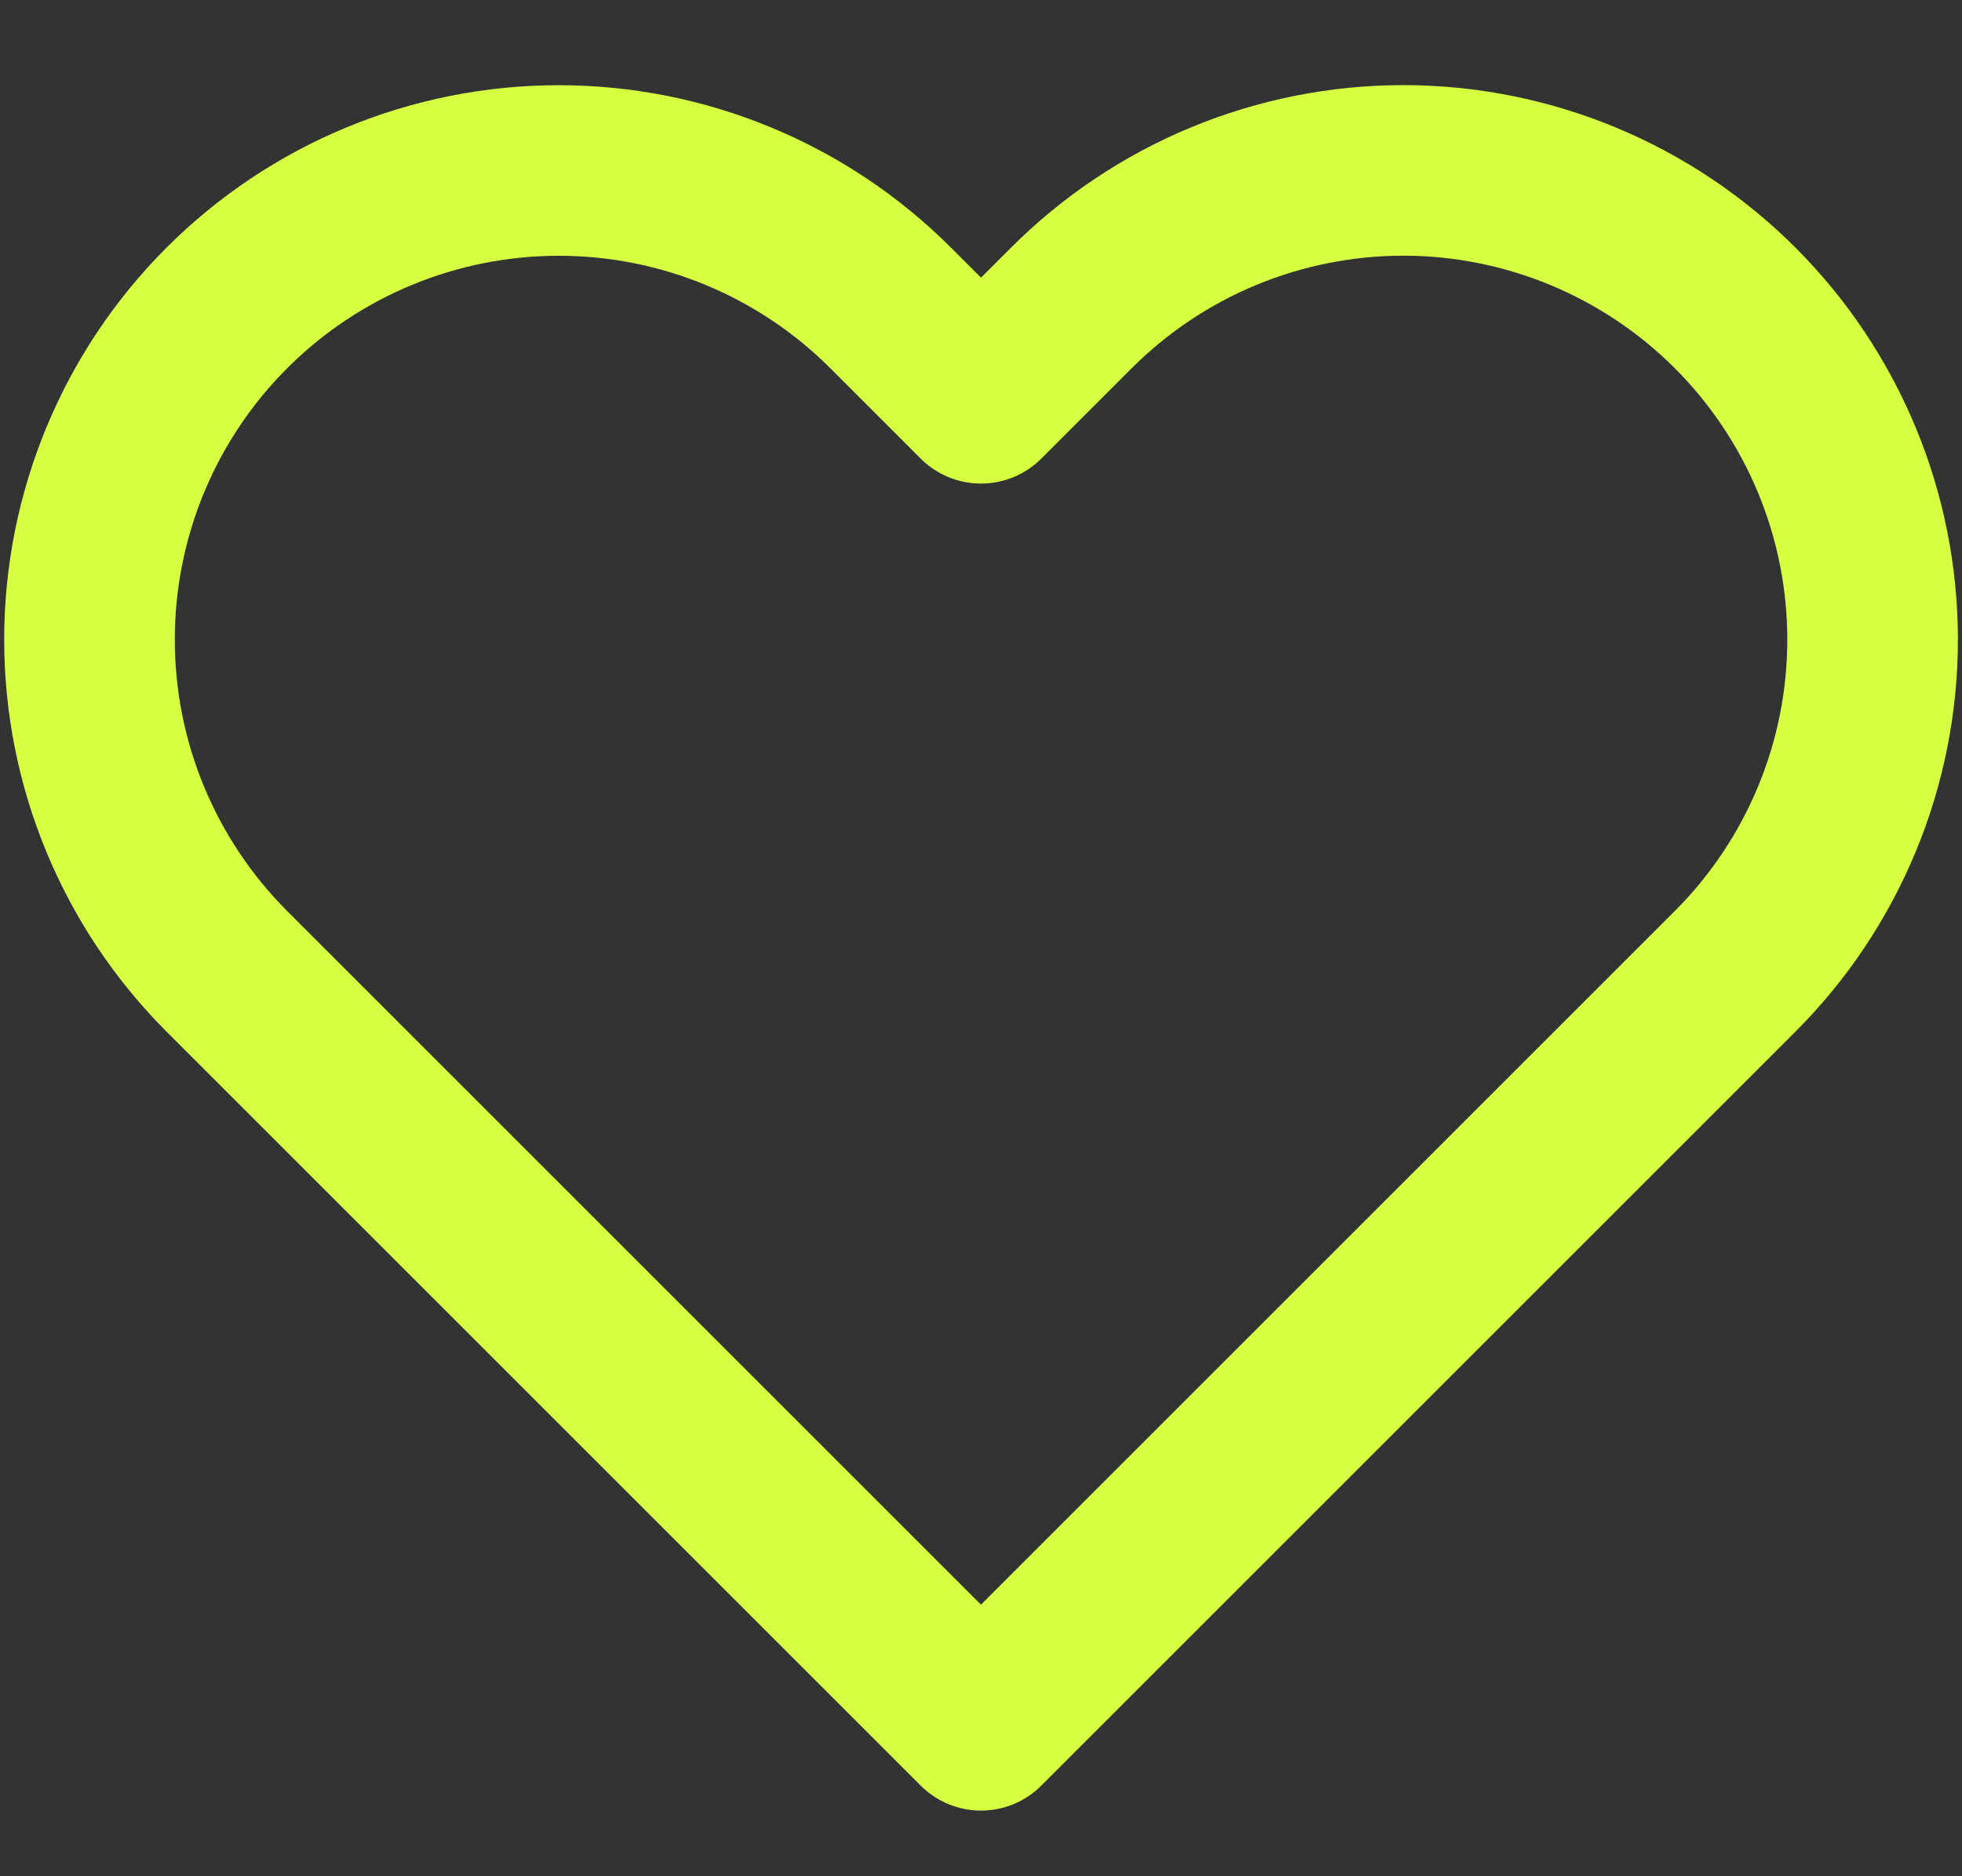 <svg width="23" height="22" viewBox="0 0 23 22" fill="none" xmlns="http://www.w3.org/2000/svg">
<rect x="0" y="0" width="23" height="22" fill="#333333" stroke="none"/>
<path d="M20.34 3.61C19.829 3.099 19.223 2.694 18.555 2.417C17.888 2.141 17.173 1.998 16.45 1.998C15.728 1.998 15.012 2.141 14.345 2.417C13.677 2.694 13.071 3.099 12.56 3.61L11.5 4.67L10.44 3.61C9.408 2.578 8.009 1.999 6.55 1.999C5.091 1.999 3.692 2.578 2.66 3.61C1.628 4.642 1.049 6.041 1.049 7.5C1.049 8.959 1.628 10.358 2.66 11.39L3.72 12.45L11.5 20.23L19.28 12.45L20.34 11.39C20.851 10.879 21.256 10.273 21.533 9.605C21.81 8.938 21.952 8.222 21.952 7.5C21.952 6.778 21.81 6.062 21.533 5.395C21.256 4.727 20.851 4.121 20.34 3.61V3.61Z" stroke="#D5FF40" stroke-width="2" stroke-linecap="round" stroke-linejoin="round"/>
</svg>
